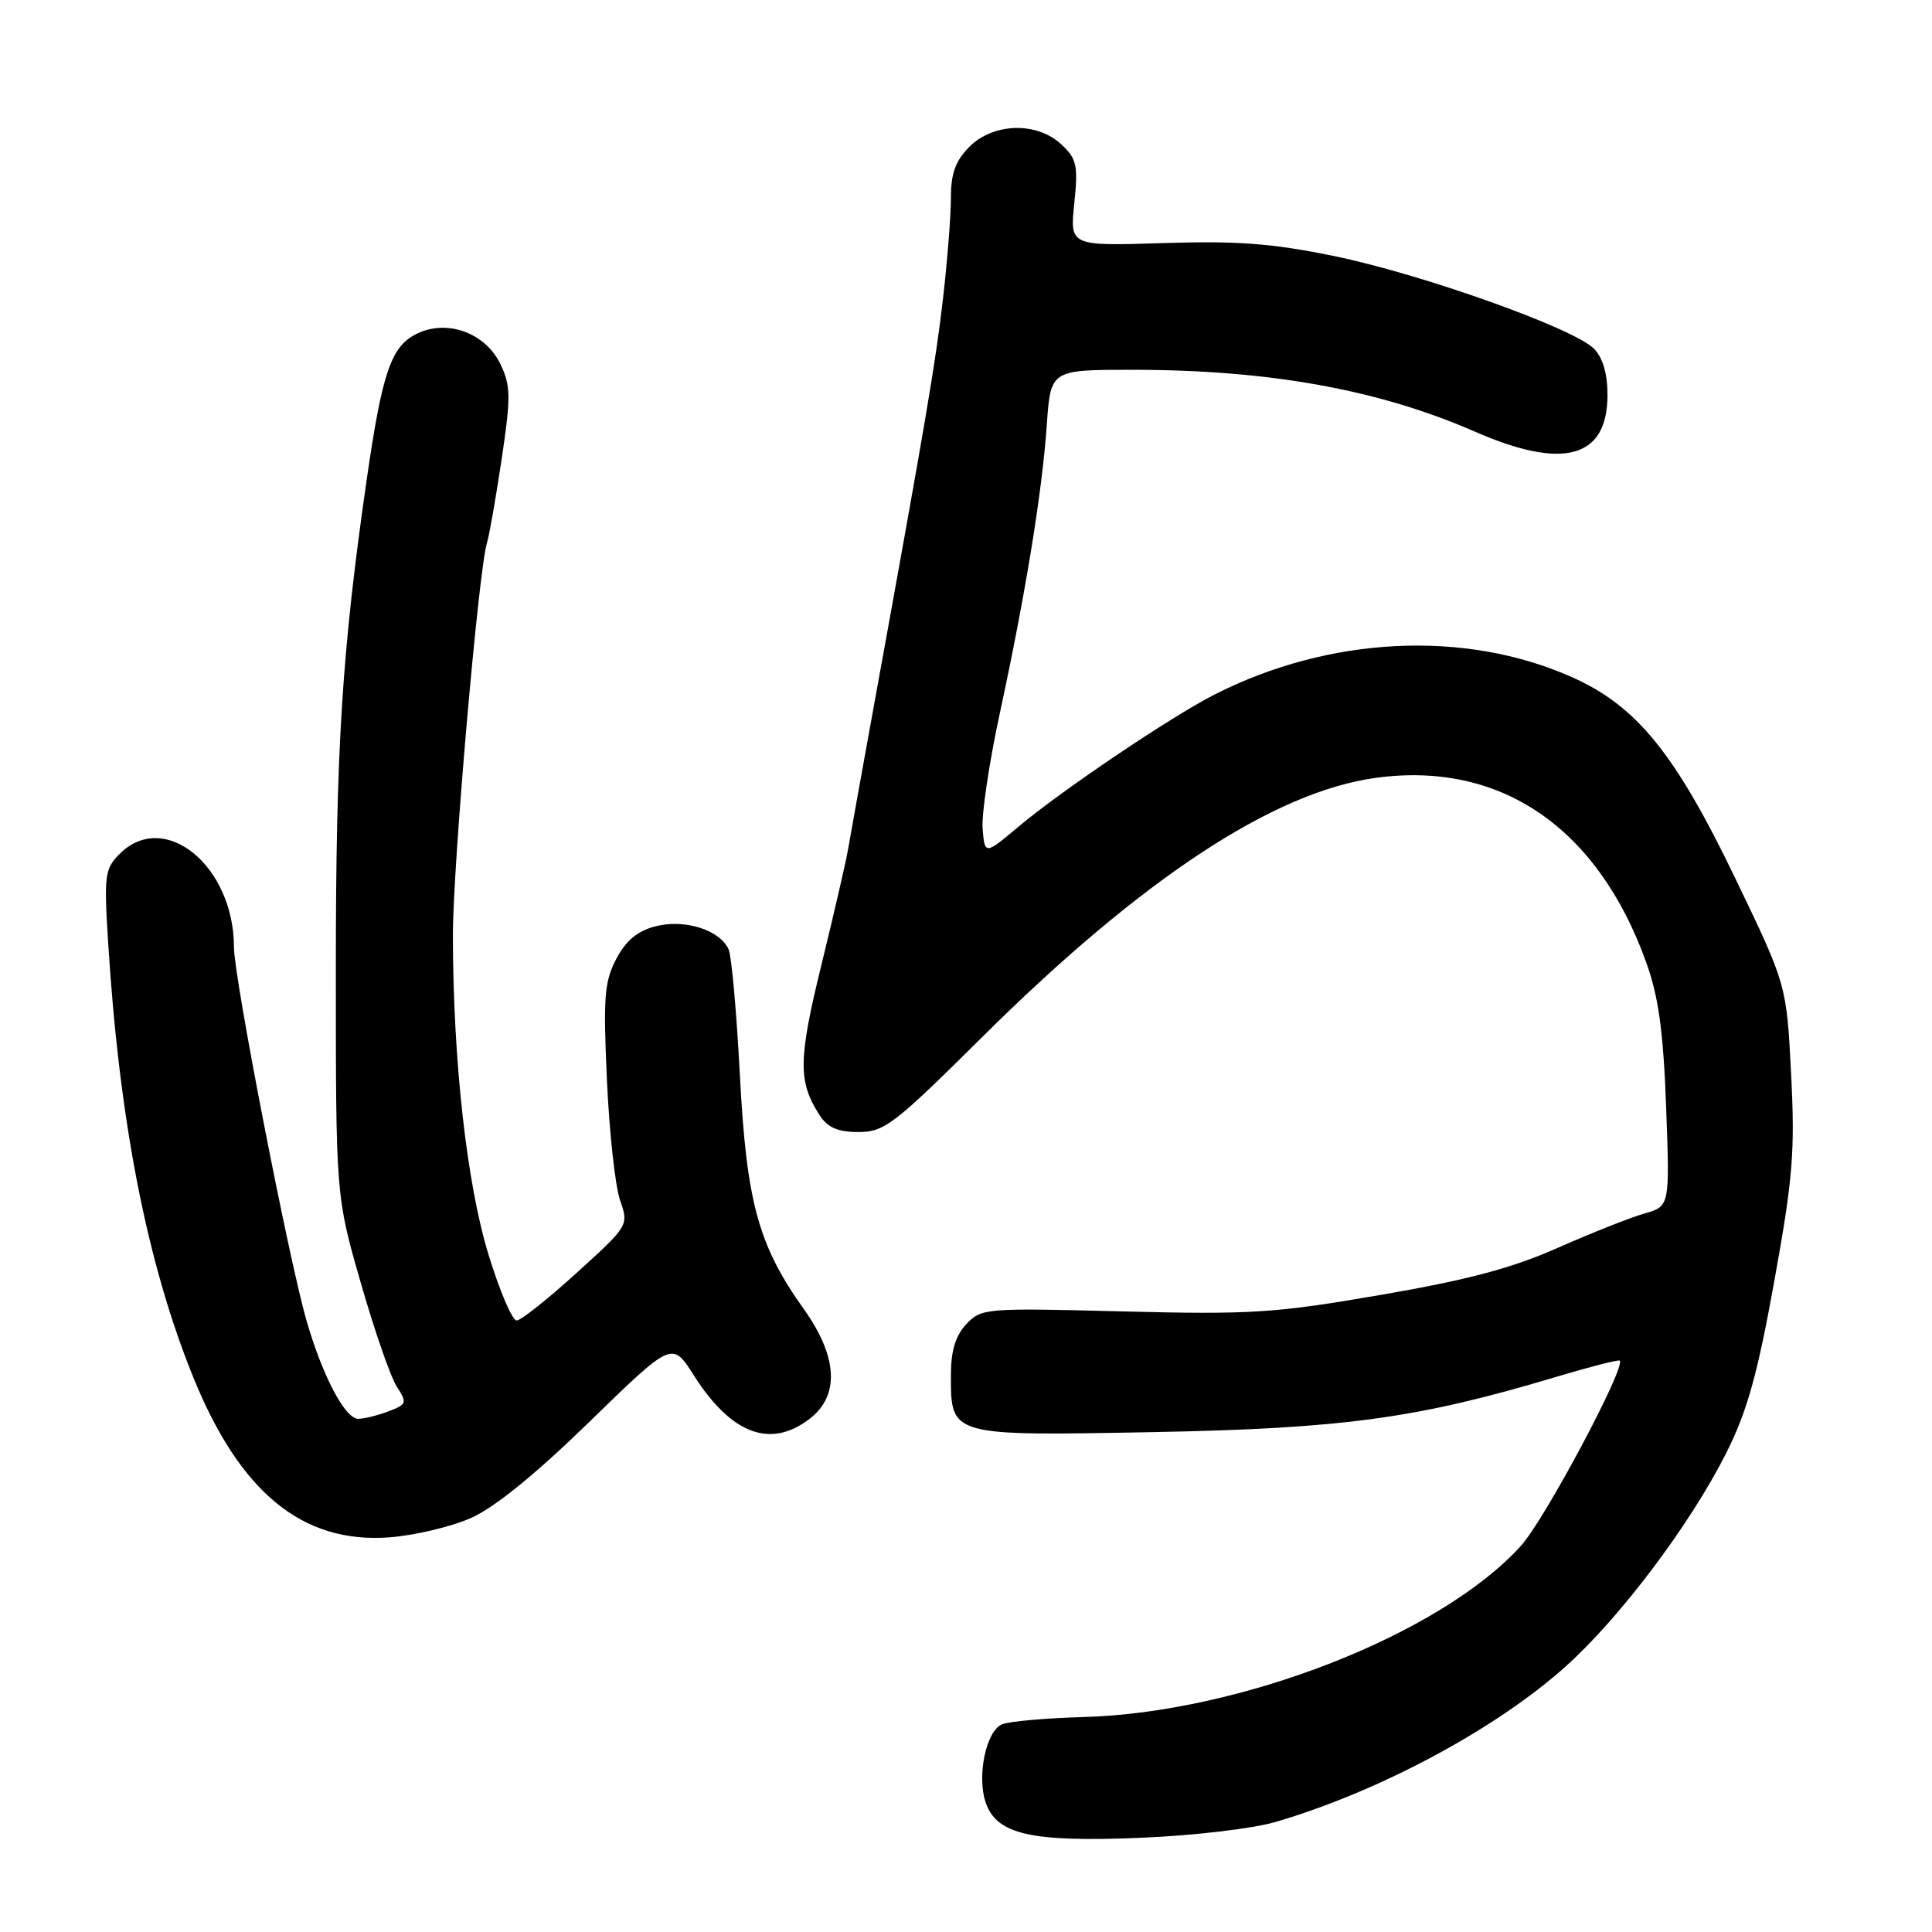 <?xml version="1.0" encoding="UTF-8" standalone="no"?>
<!DOCTYPE svg PUBLIC "-//W3C//DTD SVG 1.1//EN" "http://www.w3.org/Graphics/SVG/1.1/DTD/svg11.dtd" >
<svg xmlns="http://www.w3.org/2000/svg" xmlns:xlink="http://www.w3.org/1999/xlink" version="1.1" viewBox="0 0 256 256">
 <g >
 <path fill="currentColor"
d=" M 169.05 241.41 C 182.78 237.38 198.20 229.11 207.44 220.83 C 214.68 214.34 223.97 201.99 228.72 192.56 C 231.50 187.04 232.85 182.22 235.09 169.83 C 237.57 156.12 237.86 152.59 237.33 142.30 C 236.73 130.50 236.73 130.50 229.99 116.50 C 221.99 99.85 216.89 93.56 208.30 89.73 C 194.12 83.41 176.12 84.29 160.90 92.05 C 155.16 94.97 140.71 104.71 135.00 109.50 C 130.50 113.28 130.50 113.28 130.20 109.84 C 130.04 107.96 131.07 101.03 132.49 94.46 C 135.88 78.77 138.09 65.20 138.71 56.25 C 139.22 49.00 139.22 49.00 150.04 49.00 C 168.16 49.00 182.67 51.62 195.40 57.18 C 207.15 62.33 213.00 60.72 213.00 52.35 C 213.00 49.49 212.38 47.38 211.19 46.19 C 208.47 43.47 188.43 36.33 176.78 33.93 C 168.60 32.25 163.97 31.90 154.13 32.21 C 141.76 32.60 141.76 32.60 142.35 26.95 C 142.87 21.93 142.68 21.05 140.65 19.15 C 137.42 16.11 131.66 16.25 128.45 19.45 C 126.61 21.30 126.00 22.98 126.00 26.20 C 126.00 28.57 125.53 34.55 124.96 39.50 C 123.97 48.08 122.74 55.31 115.89 93.00 C 114.24 102.08 112.66 110.85 112.38 112.50 C 112.10 114.15 110.51 121.04 108.85 127.82 C 105.77 140.35 105.73 143.32 108.59 147.75 C 109.67 149.42 111.01 150.00 113.76 150.00 C 117.17 150.00 118.48 149.00 129.99 137.57 C 151.23 116.47 168.75 104.92 182.30 103.07 C 198.80 100.81 211.71 109.62 218.14 127.54 C 219.77 132.07 220.40 136.67 220.77 146.67 C 221.26 159.84 221.26 159.84 217.88 160.80 C 216.02 161.33 210.86 163.38 206.40 165.35 C 200.35 168.04 194.42 169.61 182.90 171.59 C 168.91 174.00 165.79 174.20 148.79 173.77 C 130.57 173.30 130.03 173.34 128.04 175.46 C 126.60 177.00 126.00 178.98 126.00 182.24 C 126.00 190.32 125.84 190.27 152.92 189.76 C 178.03 189.28 187.83 187.94 206.01 182.50 C 210.59 181.13 214.46 180.13 214.62 180.29 C 215.46 181.13 204.69 201.34 201.54 204.82 C 190.94 216.56 164.35 226.96 143.50 227.52 C 138.55 227.66 133.72 228.09 132.78 228.48 C 130.65 229.36 129.40 235.40 130.63 238.90 C 132.10 243.08 136.64 244.11 151.05 243.52 C 158.05 243.24 166.00 242.31 169.05 241.41 Z  M 62.41 201.14 C 65.52 199.77 71.01 195.31 78.13 188.37 C 89.07 177.72 89.07 177.72 91.93 182.23 C 96.91 190.08 102.16 192.02 107.37 187.93 C 111.29 184.84 110.98 179.72 106.49 173.43 C 100.48 165.01 98.92 159.30 98.04 142.50 C 97.61 134.25 96.94 126.75 96.56 125.84 C 95.46 123.25 90.78 121.74 86.89 122.73 C 84.49 123.34 82.96 124.60 81.67 127.04 C 80.08 130.06 79.92 132.12 80.42 143.09 C 80.73 150.01 81.52 157.18 82.16 159.03 C 83.32 162.37 83.31 162.40 76.41 168.66 C 72.61 172.12 69.03 174.96 68.46 174.97 C 67.88 174.99 66.21 171.06 64.73 166.25 C 61.85 156.85 60.03 140.55 60.01 124.00 C 60.00 114.79 63.42 75.41 64.53 71.92 C 64.83 70.97 65.70 65.99 66.47 60.85 C 67.70 52.62 67.68 51.14 66.34 48.31 C 64.36 44.13 59.32 42.26 55.28 44.20 C 51.83 45.85 50.66 49.24 48.59 63.56 C 45.31 86.33 44.50 99.12 44.50 128.50 C 44.50 158.50 44.50 158.50 47.81 170.00 C 49.62 176.32 51.78 182.52 52.59 183.76 C 53.97 185.88 53.90 186.09 51.47 187.01 C 50.04 187.56 48.23 188.00 47.46 188.00 C 45.72 188.00 42.72 182.29 40.61 174.97 C 38.24 166.75 31.00 129.51 31.00 125.52 C 31.00 114.74 21.79 107.21 15.86 113.14 C 13.88 115.12 13.77 115.97 14.33 124.89 C 15.81 148.60 19.47 167.30 25.57 182.40 C 31.79 197.77 40.07 204.55 51.56 203.71 C 54.89 203.46 59.78 202.31 62.41 201.14 Z "/>
</g>
</svg>